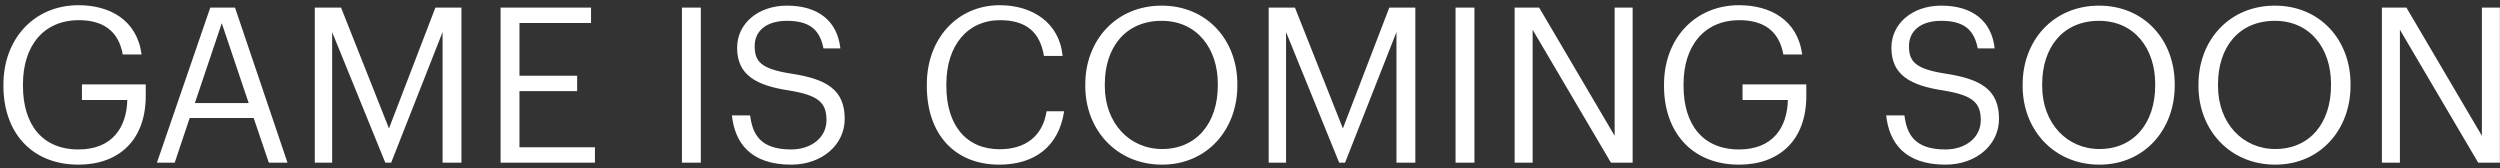 <svg width="461" height="31" viewBox="0 0 461 31" fill="none" xmlns="http://www.w3.org/2000/svg">
<rect x="0" y="0" width="461" height="31" fill="#333333" stroke="none"/>
<path d="M14.474 30.36C5.674 30.36 0.634 24.24 0.634 15.88V15.56C0.634 7.2 6.274 0.96 14.474 0.96C20.154 0.96 25.234 3.6 26.114 10.04H22.634C21.834 5.48 18.714 3.72 14.554 3.72C7.994 3.72 4.234 8.52 4.234 15.52V15.84C4.234 22.92 7.754 27.56 14.474 27.56C20.674 27.56 23.354 23.52 23.474 18.44H15.114V15.56H26.874V17.68C26.874 25.96 21.794 30.36 14.474 30.36ZM28.936 30L38.776 1.4H43.336L53.016 30H49.576L46.776 21.76H34.976L32.216 30H28.936ZM40.896 4.28L35.936 19H45.856L40.896 4.28ZM58.049 30V1.4H62.889L71.729 23.68L80.289 1.4H85.089V30H81.609V5.92L72.129 30H71.049L61.249 5.92V30H58.049ZM92.307 30V1.4H108.987V4.24H95.787V13.96H106.427V16.8H95.787V27.16H109.707V30H92.307ZM125.749 30V1.4H129.229V30H125.749ZM145.883 30.36C138.243 30.36 135.483 26.16 134.963 21.28H138.323C138.763 24.68 140.123 27.56 145.883 27.56C149.563 27.56 152.403 25.4 152.403 22.16C152.403 18.92 150.923 17.56 145.483 16.68C139.483 15.76 135.923 13.88 135.923 8.8C135.923 4.4 139.723 1.04 145.123 1.04C150.843 1.04 154.403 3.84 154.963 8.92H151.843C151.163 5.32 149.083 3.84 145.123 3.84C141.203 3.84 139.163 5.8 139.163 8.48C139.163 11.28 140.203 12.72 146.043 13.6C152.403 14.6 155.763 16.52 155.763 21.92C155.763 26.72 151.563 30.36 145.883 30.36ZM184.267 30.36C175.987 30.36 170.907 24.68 170.907 15.88V15.56C170.907 7.08 176.587 0.96 184.347 0.96C190.307 0.96 195.347 4.12 195.947 10.32H192.507C191.787 5.96 189.267 3.72 184.387 3.72C178.467 3.72 174.507 8.32 174.507 15.52V15.84C174.507 23.12 178.187 27.52 184.347 27.52C189.027 27.52 192.267 25.16 192.987 20.52H196.227C195.227 27.12 190.667 30.36 184.267 30.36ZM214.286 30.36C205.846 30.36 200.126 23.88 200.126 15.88V15.56C200.126 7.44 205.806 1.04 214.206 1.04C222.606 1.04 228.166 7.44 228.166 15.48V15.8C228.166 23.88 222.606 30.36 214.286 30.36ZM214.286 27.48C220.646 27.48 224.566 22.68 224.566 15.76V15.44C224.566 9.04 220.806 3.84 214.206 3.84C207.566 3.84 203.726 8.72 203.726 15.52V15.84C203.726 22.76 208.326 27.48 214.286 27.48ZM233.948 30V1.4H238.788L247.628 23.68L256.188 1.4H260.988V30H257.508V5.92L248.028 30H246.948L237.148 5.92V30H233.948ZM268.405 30V1.4H271.885V30H268.405ZM279.299 30V1.4H283.819L297.739 25.04V1.4H301.059V30H297.059L282.619 5.48V30H279.299ZM320.685 30.36C311.885 30.36 306.845 24.24 306.845 15.88V15.56C306.845 7.2 312.485 0.96 320.685 0.96C326.365 0.96 331.445 3.6 332.325 10.04H328.845C328.045 5.48 324.925 3.72 320.765 3.72C314.205 3.72 310.445 8.52 310.445 15.52V15.84C310.445 22.92 313.965 27.56 320.685 27.56C326.885 27.56 329.565 23.52 329.685 18.44H321.325V15.56H333.085V17.68C333.085 25.96 328.005 30.36 320.685 30.36ZM358.735 30.36C351.095 30.36 348.335 26.16 347.815 21.28H351.175C351.615 24.68 352.975 27.56 358.735 27.56C362.415 27.56 365.255 25.4 365.255 22.16C365.255 18.92 363.775 17.56 358.335 16.68C352.335 15.76 348.775 13.88 348.775 8.8C348.775 4.4 352.575 1.04 357.975 1.04C363.695 1.04 367.255 3.84 367.815 8.92H364.695C364.015 5.32 361.935 3.84 357.975 3.84C354.055 3.84 352.015 5.8 352.015 8.48C352.015 11.28 353.055 12.72 358.895 13.6C365.255 14.6 368.615 16.52 368.615 21.92C368.615 26.72 364.415 30.36 358.735 30.36ZM387.137 30.36C378.697 30.36 372.977 23.88 372.977 15.88V15.56C372.977 7.44 378.657 1.04 387.057 1.04C395.457 1.04 401.017 7.44 401.017 15.48V15.8C401.017 23.88 395.457 30.36 387.137 30.36ZM387.137 27.48C393.497 27.48 397.417 22.68 397.417 15.76V15.44C397.417 9.04 393.657 3.84 387.057 3.84C380.417 3.84 376.577 8.72 376.577 15.52V15.84C376.577 22.76 381.177 27.48 387.137 27.48ZM419.559 30.36C411.119 30.36 405.399 23.88 405.399 15.88V15.56C405.399 7.44 411.079 1.04 419.479 1.04C427.879 1.04 433.439 7.44 433.439 15.48V15.8C433.439 23.88 427.879 30.36 419.559 30.36ZM419.559 27.48C425.919 27.48 429.839 22.68 429.839 15.76V15.44C429.839 9.04 426.079 3.84 419.479 3.84C412.839 3.84 408.999 8.72 408.999 15.52V15.84C408.999 22.76 413.599 27.48 419.559 27.48ZM439.221 30V1.4H443.741L457.661 25.04V1.4H460.981V30H456.981L442.541 5.48V30H439.221Z" fill="white"/>
</svg>
